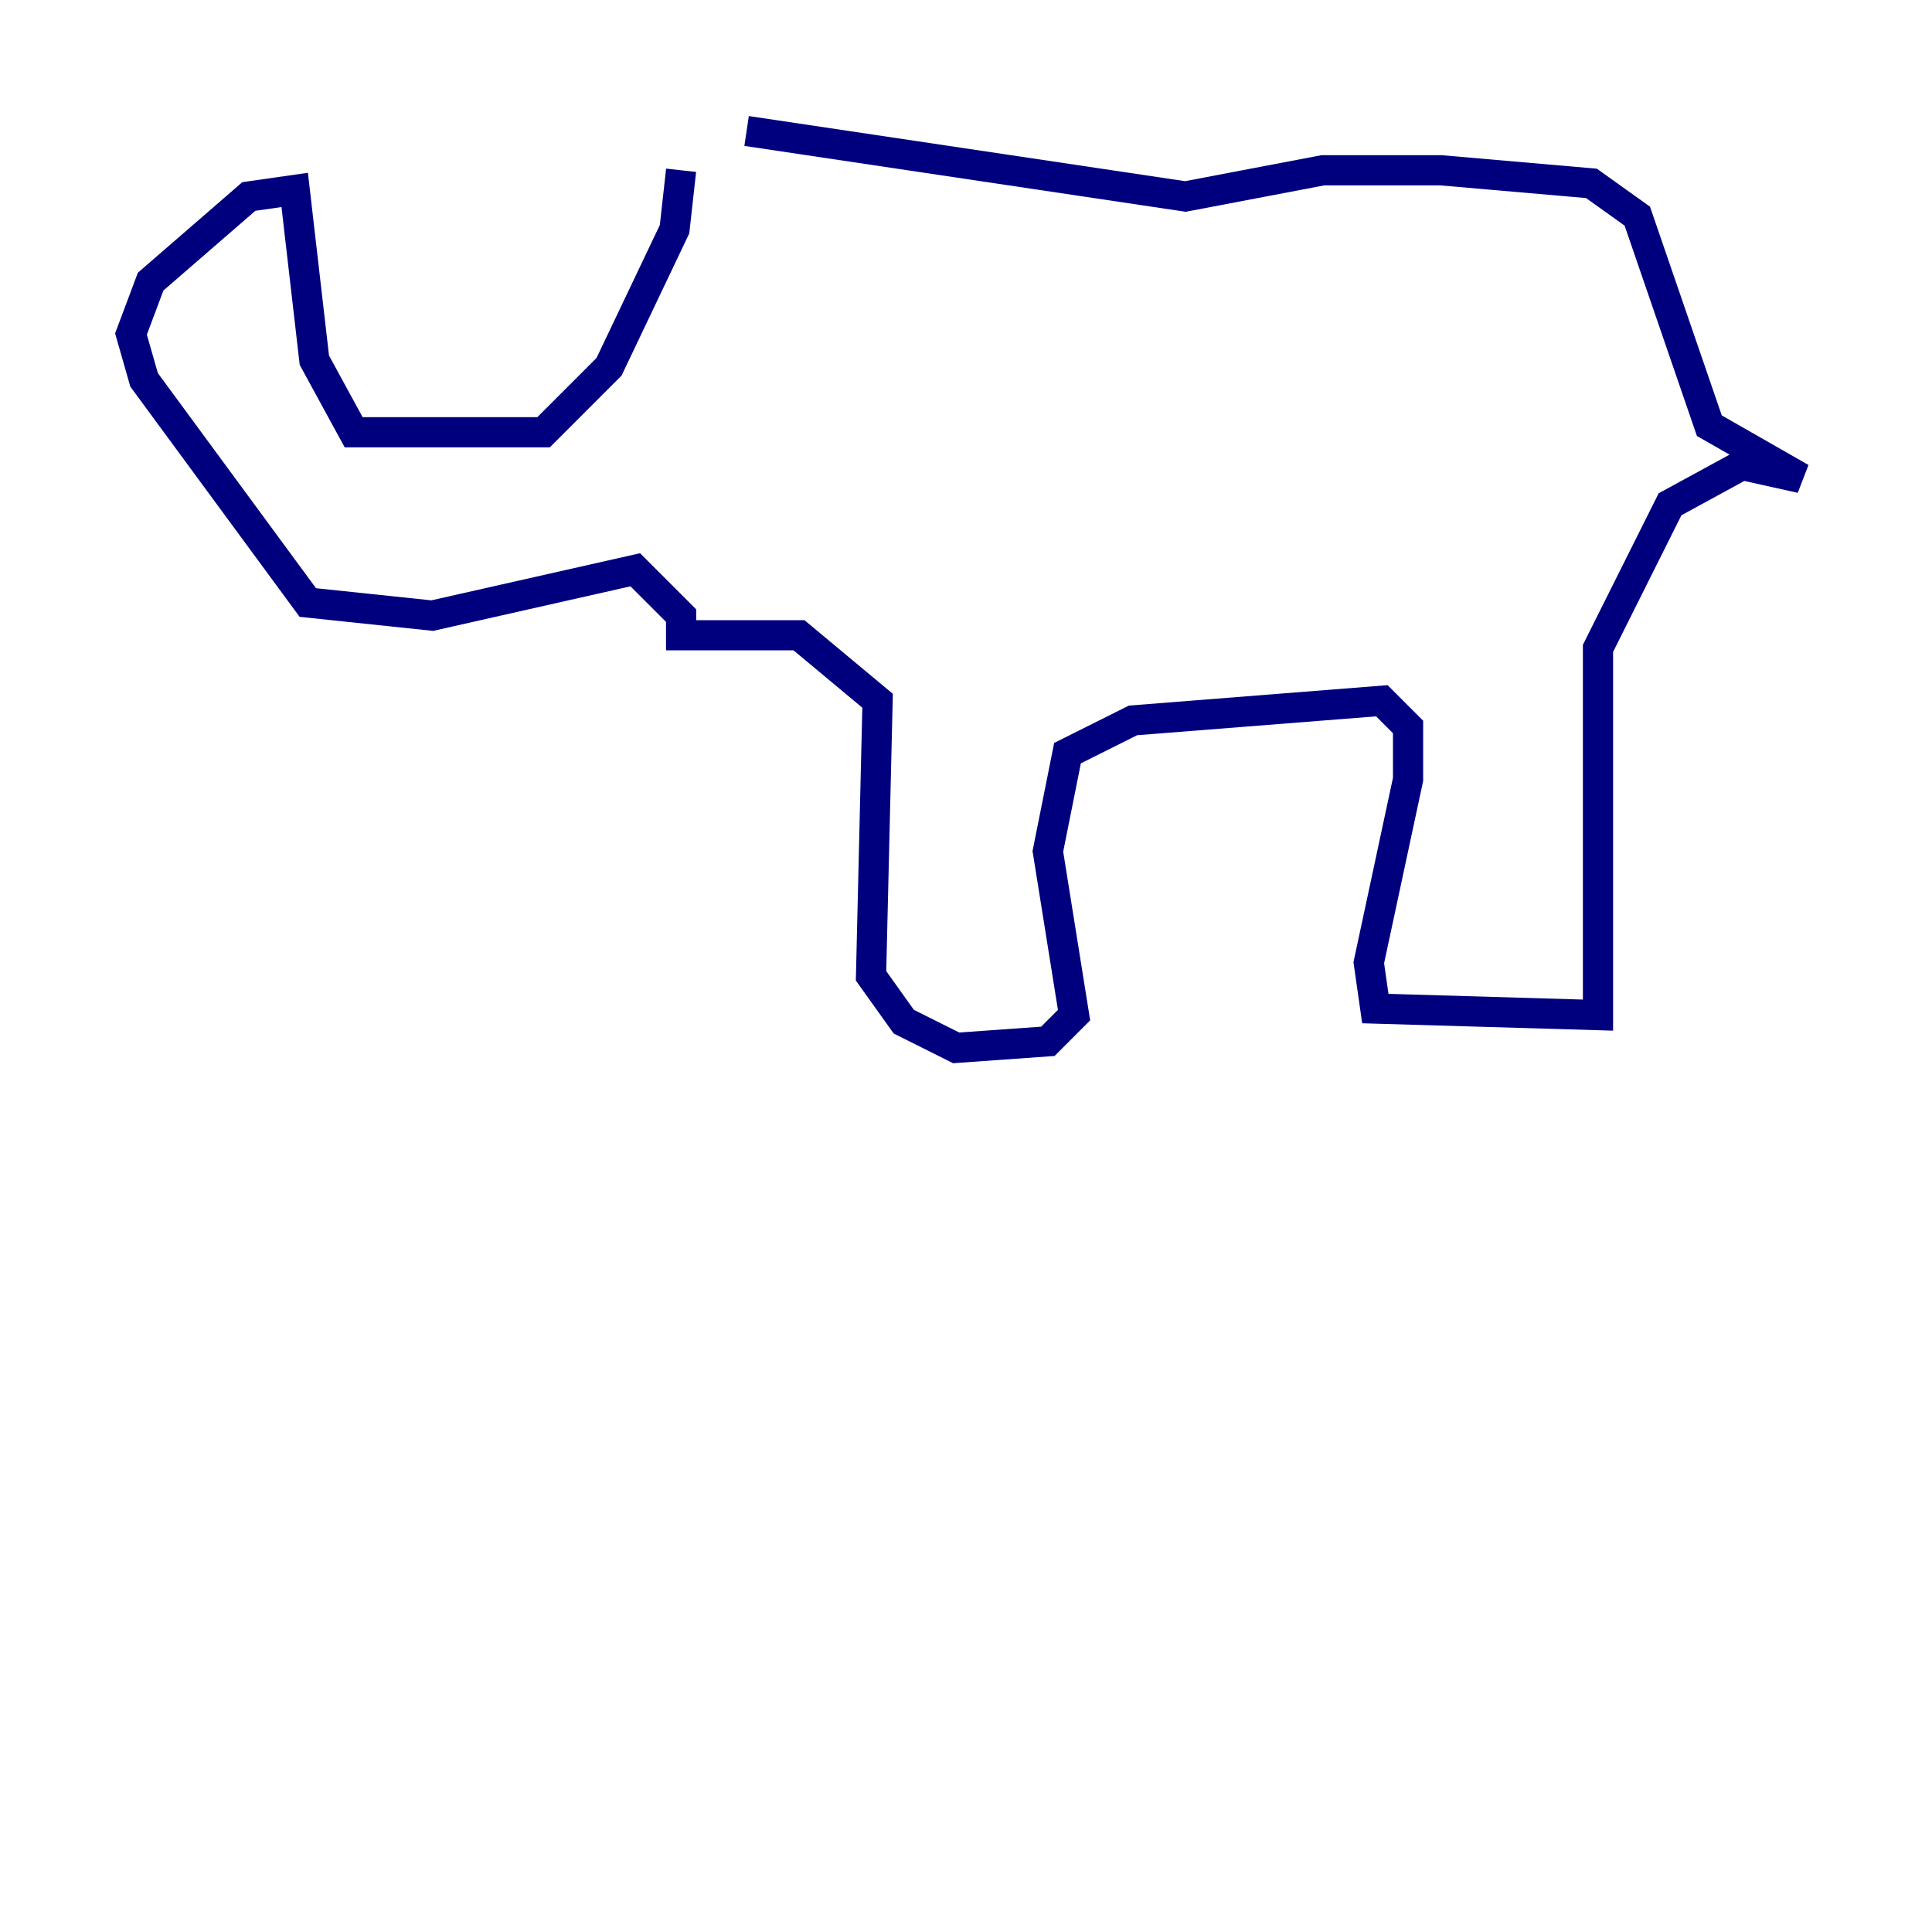 <?xml version="1.0" encoding="utf-8" ?>
<svg baseProfile="tiny" height="128" version="1.2" viewBox="0,0,128,128" width="128" xmlns="http://www.w3.org/2000/svg" xmlns:ev="http://www.w3.org/2001/xml-events" xmlns:xlink="http://www.w3.org/1999/xlink"><defs /><polyline fill="none" points="45.125,11.281 44.691,15.186 40.352,24.298 36.014,28.637 23.43,28.637 20.827,23.864 19.525,12.583 16.488,13.017 9.98,18.658 8.678,22.129 9.546,25.166 20.393,39.919 28.637,40.786 42.088,37.749 45.125,40.786 45.125,42.088 52.936,42.088 58.142,46.427 57.709,64.651 59.878,67.688 63.349,69.424 69.424,68.99 71.159,67.254 69.424,56.407 70.725,49.898 75.064,47.729 91.552,46.427 93.288,48.163 93.288,51.634 90.685,63.783 91.119,66.82 105.871,67.254 105.871,42.956 110.644,33.41 115.417,30.807 119.322,31.675 113.248,28.203 108.475,14.319 105.437,12.149 95.458,11.281 87.647,11.281 78.536,13.017 49.464,8.678" stroke="#00007f" stroke-width="2" /></svg>